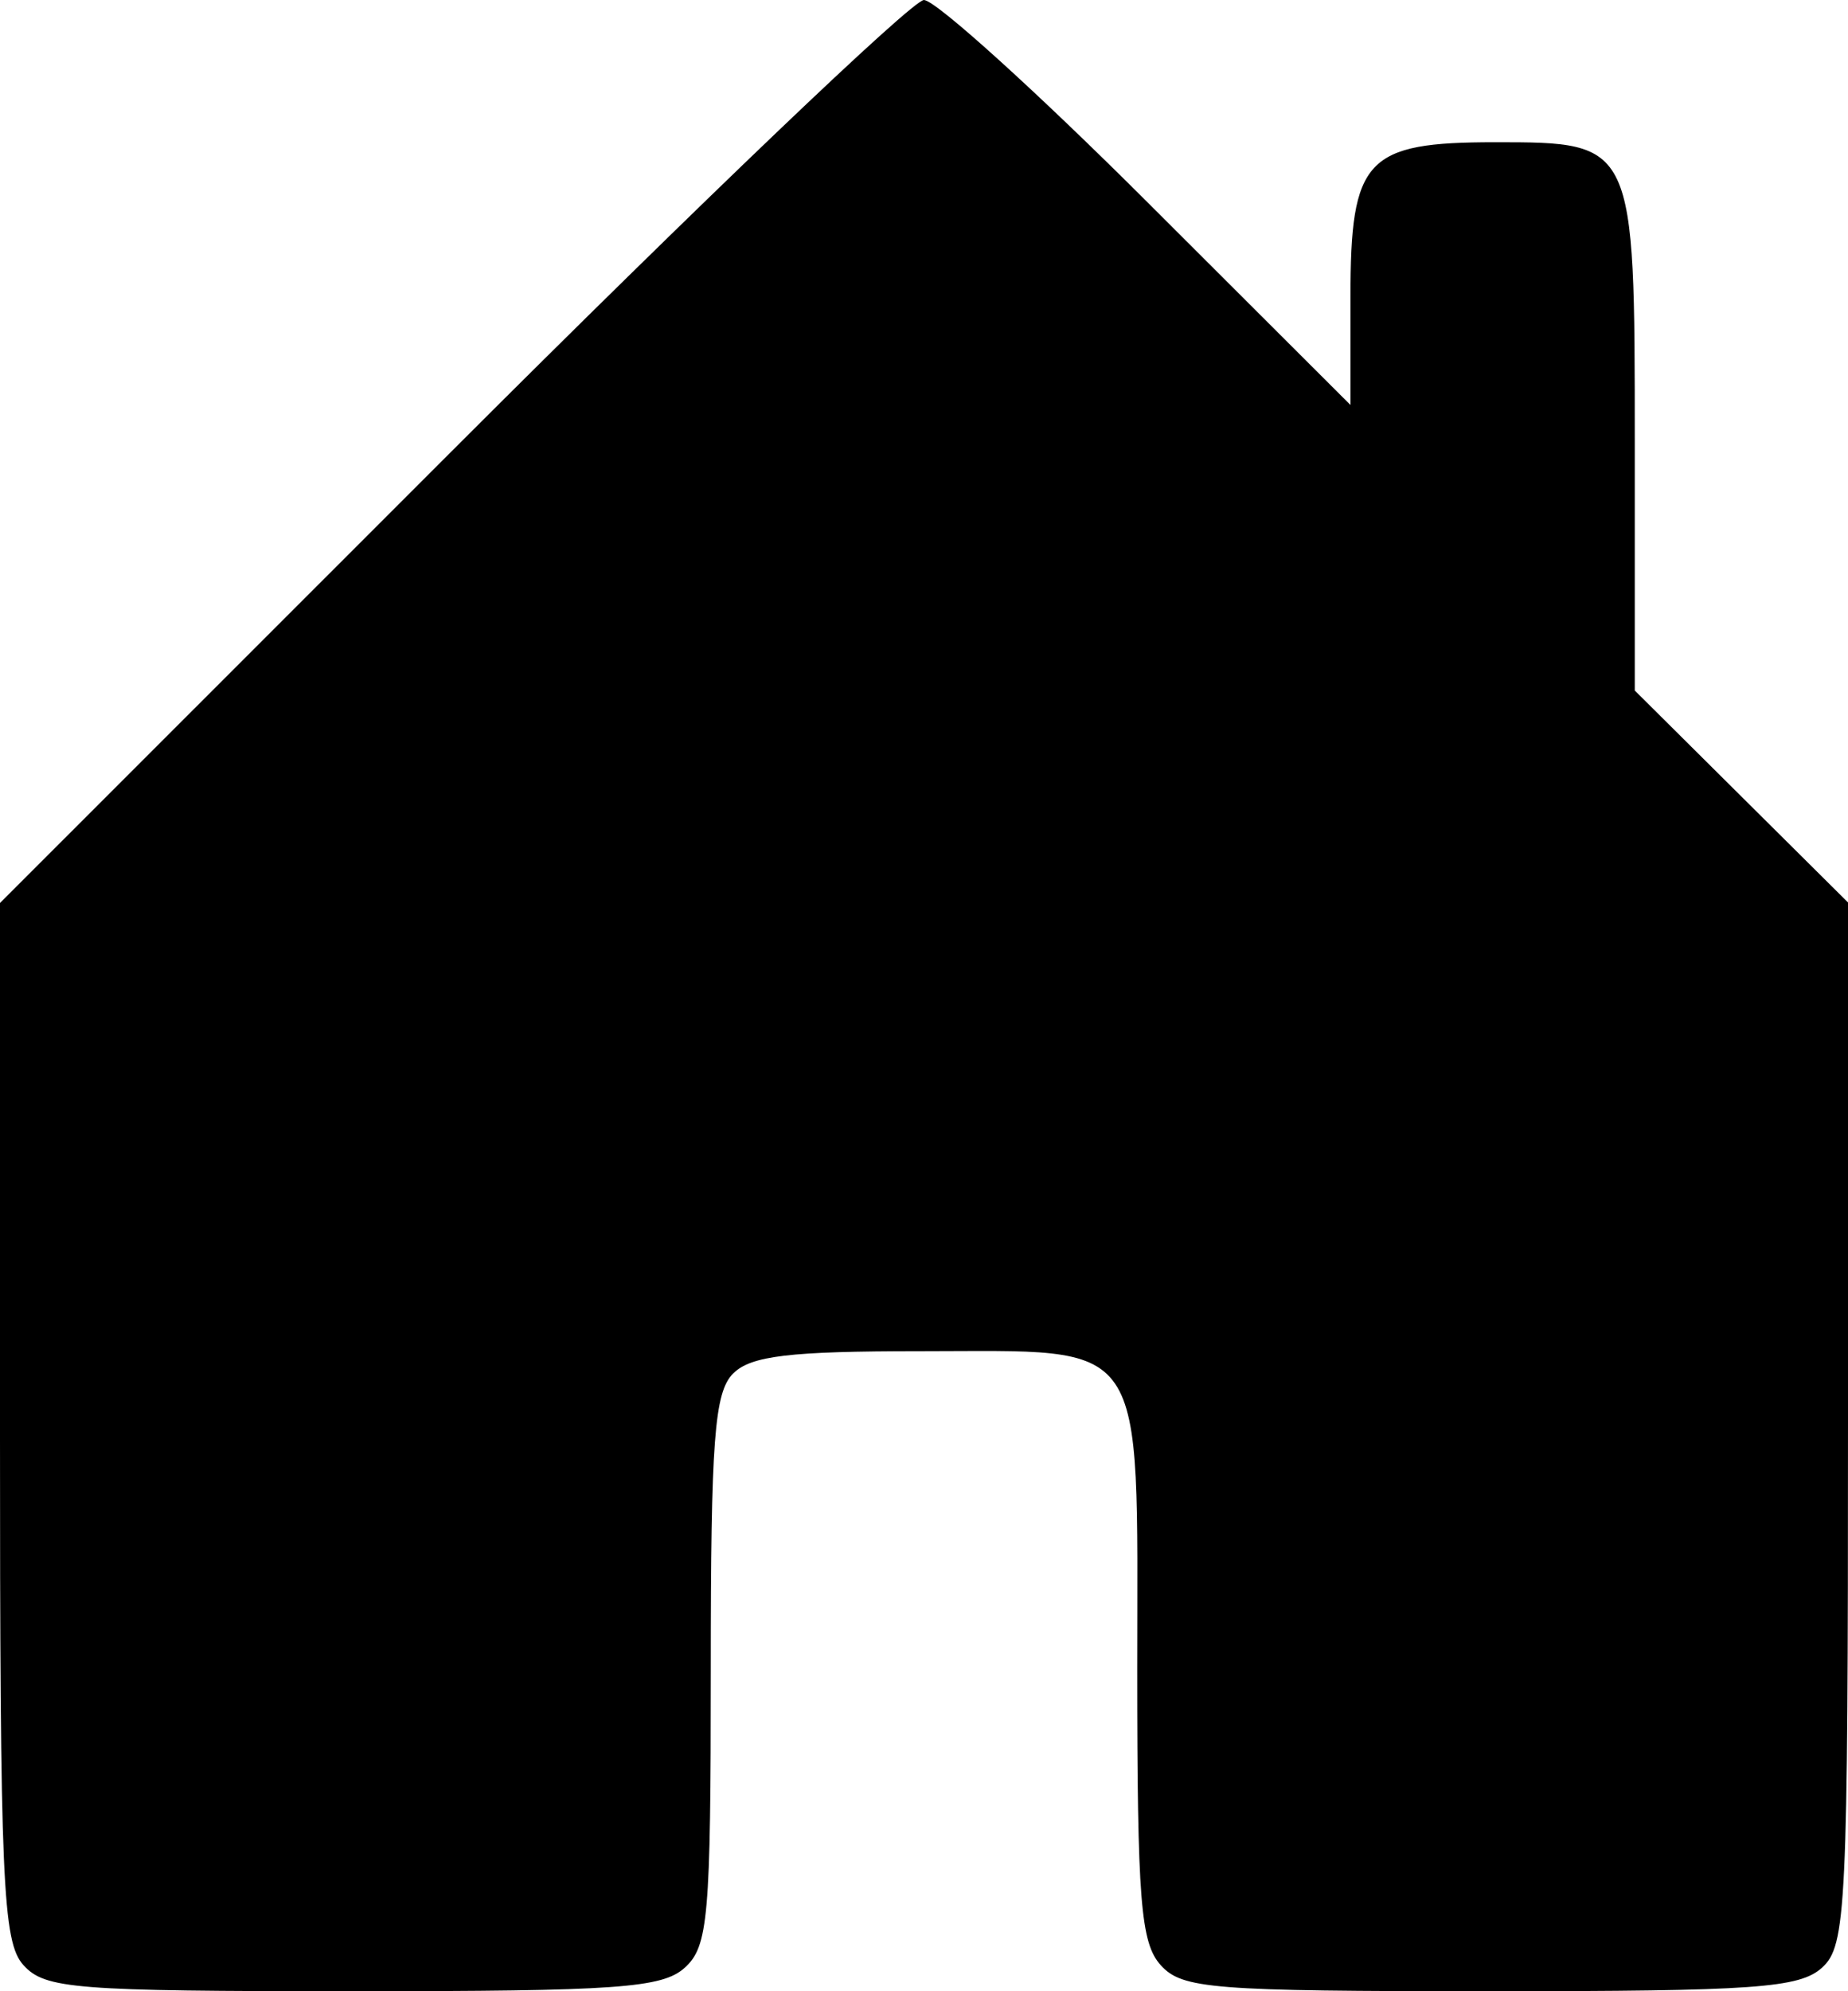 <?xml version="1.0" encoding="UTF-8" standalone="no"?>
<!-- Created with Inkscape (http://www.inkscape.org/) -->

<svg
   width="130"
   height="140"
   viewBox="0 0 130 140"
   version="1.1"
   id="svg5"
   inkscape:version="1.1.2 (b8e25be833, 2022-02-05)"
   sodipodi:docname="home.svg"
   xmlns:inkscape="http://www.inkscape.org/namespaces/inkscape"
   xmlns:sodipodi="http://sodipodi.sourceforge.net/DTD/sodipodi-0.dtd"
   xmlns="http://www.w3.org/2000/svg"
   xmlns:svg="http://www.w3.org/2000/svg">
  <sodipodi:namedview
     id="namedview7"
     pagecolor="#505050"
     bordercolor="#ffffff"
     borderopacity="1"
     inkscape:pageshadow="0"
     inkscape:pageopacity="0"
     inkscape:pagecheckerboard="1"
     inkscape:document-units="px"
     showgrid="false"
     fit-margin-top="0"
     fit-margin-left="0"
     fit-margin-right="0"
     fit-margin-bottom="0"
     inkscape:zoom="0.540625"
     inkscape:cx="-204.39306"
     inkscape:cy="-159.07514"
     inkscape:window-width="1366"
     inkscape:window-height="705"
     inkscape:window-x="-8"
     inkscape:window-y="-8"
     inkscape:window-maximized="1"
     inkscape:current-layer="layer1" />
  <defs
     id="defs2" />
  <g
     inkscape:label="Capa 1"
     inkscape:groupmode="layer"
     id="layer1"
     transform="translate(0.554,25.713)">
    <path
       style="fill:#000000"
       d="m 1.1,112.458 c -1.476,-1.631 -1.655,-5.763 -1.655,-38.256 V 37.775 L 31.201,6.031 C 48.667,-11.428 63.624,-25.713 64.439,-25.713 c 0.815,0 7.9,6.407 15.744,14.237 l 14.263,14.237 v -7.582 c 0,-9.739 1.077,-10.892 10.174,-10.892 9.823,0 9.826,0.007 9.826,21.104 V 22.837 l 7.5,7.45 7.5,7.45 v 36.62 c 0,34.207 -0.121,36.729 -1.829,38.275 -1.582,1.432 -4.727,1.655 -23.345,1.655 -19.575,0 -21.666,-0.165 -23.171,-1.829 -1.418,-1.567 -1.655,-4.553 -1.655,-20.845 0,-23.679 0.925,-22.326 -15.257,-22.326 -9.212,0 -11.923,0.323 -13.171,1.571 -1.32,1.32 -1.571,4.657 -1.571,20.845 0,17.402 -0.178,19.434 -1.829,20.929 -1.582,1.432 -4.727,1.655 -23.345,1.655 -19.575,0 -21.666,-0.165 -23.171,-1.829 z"
       id="path1438" />
  </g>
</svg>
